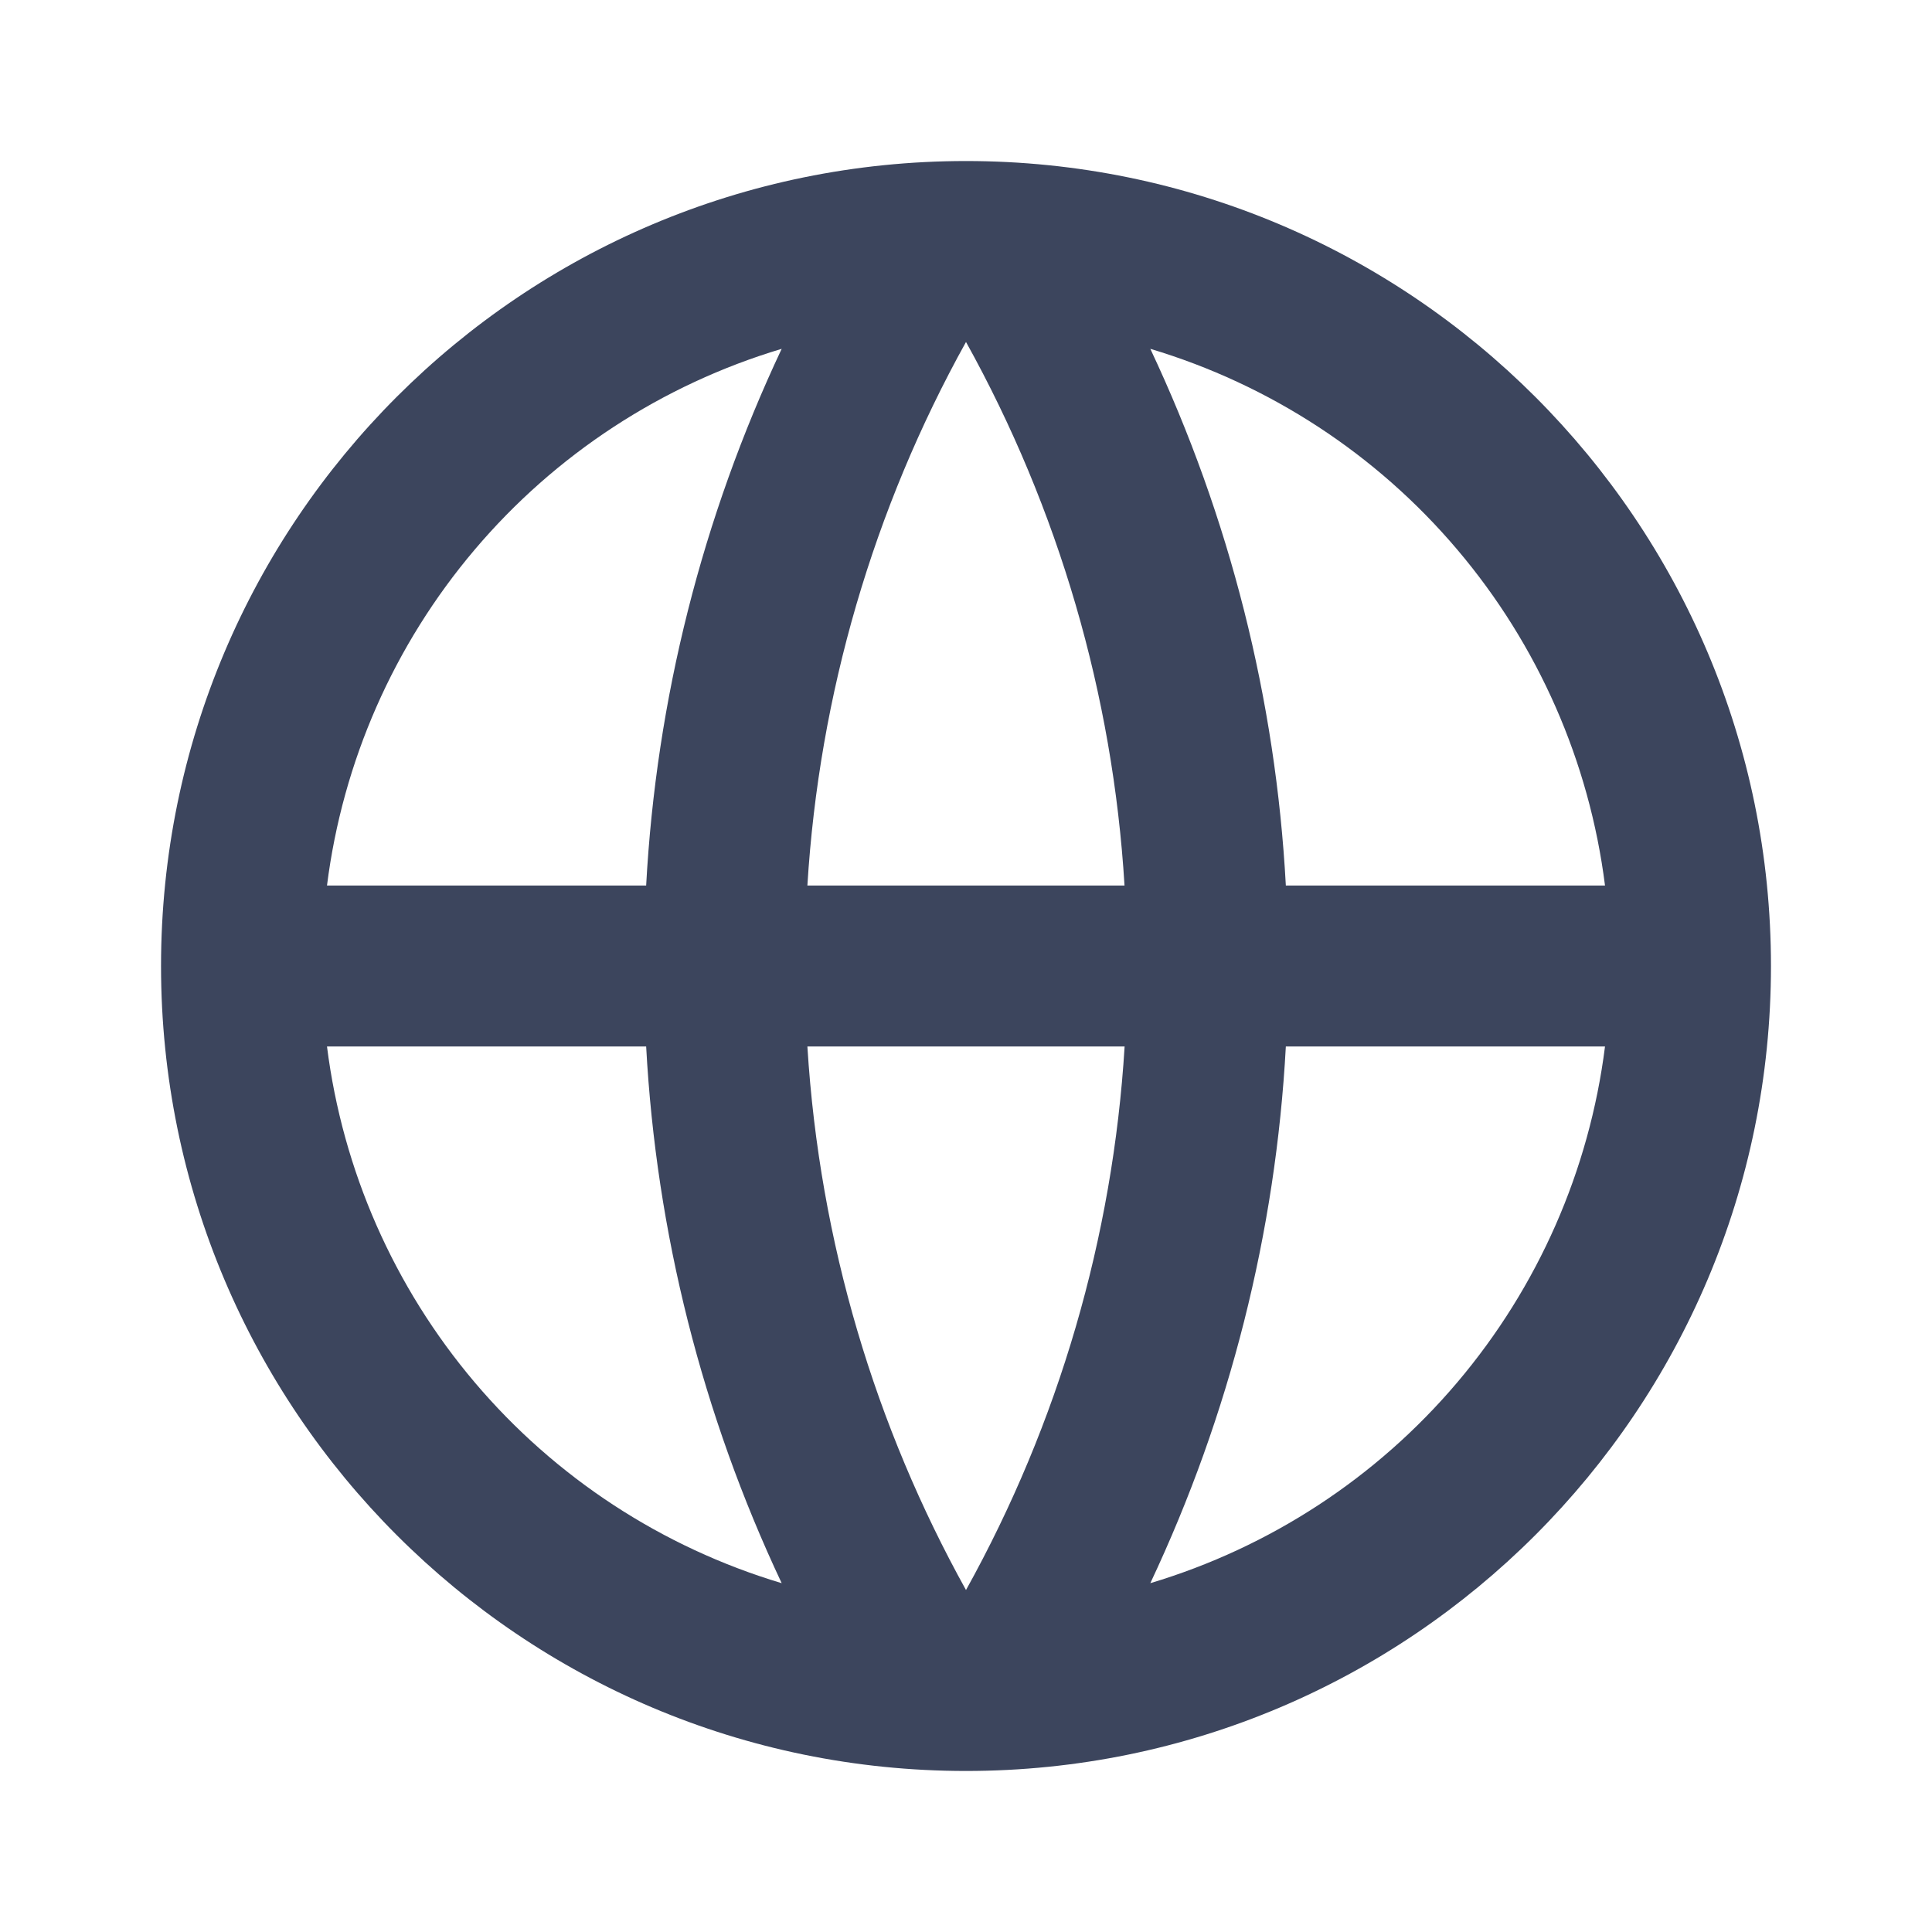 <svg width="20" height="20" viewBox="0 0 20 20" fill="none" xmlns="http://www.w3.org/2000/svg">
<g clip-path="url(#clip0_19_650)">
<path d="M10 18.333C5.398 18.333 1.667 14.602 1.667 10C1.667 5.397 5.398 1.667 10 1.667C14.602 1.667 18.333 5.397 18.333 10C18.333 14.602 14.602 18.333 10 18.333ZM8.092 16.389C7.27 14.645 6.793 12.758 6.689 10.833H3.385C3.547 12.116 4.078 13.323 4.914 14.31C5.749 15.296 6.853 16.018 8.092 16.389ZM8.358 10.833C8.484 12.866 9.065 14.775 10 16.46C10.96 14.73 11.521 12.808 11.642 10.833H8.358ZM16.615 10.833H13.311C13.207 12.758 12.73 14.645 11.908 16.389C13.147 16.018 14.251 15.296 15.086 14.31C15.922 13.323 16.453 12.116 16.615 10.833ZM3.385 9.167H6.689C6.793 7.241 7.27 5.355 8.092 3.611C6.853 3.982 5.749 4.704 4.914 5.69C4.078 6.676 3.547 7.884 3.385 9.167ZM8.359 9.167H11.641C11.521 7.192 10.96 5.27 10 3.54C9.04 5.269 8.479 7.192 8.358 9.167H8.359ZM11.908 3.611C12.73 5.355 13.207 7.241 13.311 9.167H16.615C16.453 7.884 15.922 6.676 15.086 5.69C14.251 4.704 13.147 3.982 11.908 3.611Z" fill="#3C455D"/>
</g>
<defs>
<clipPath id="clip0_19_650">
<rect width="20" height="20" fill="white"/>
</clipPath>
</defs>
</svg>
